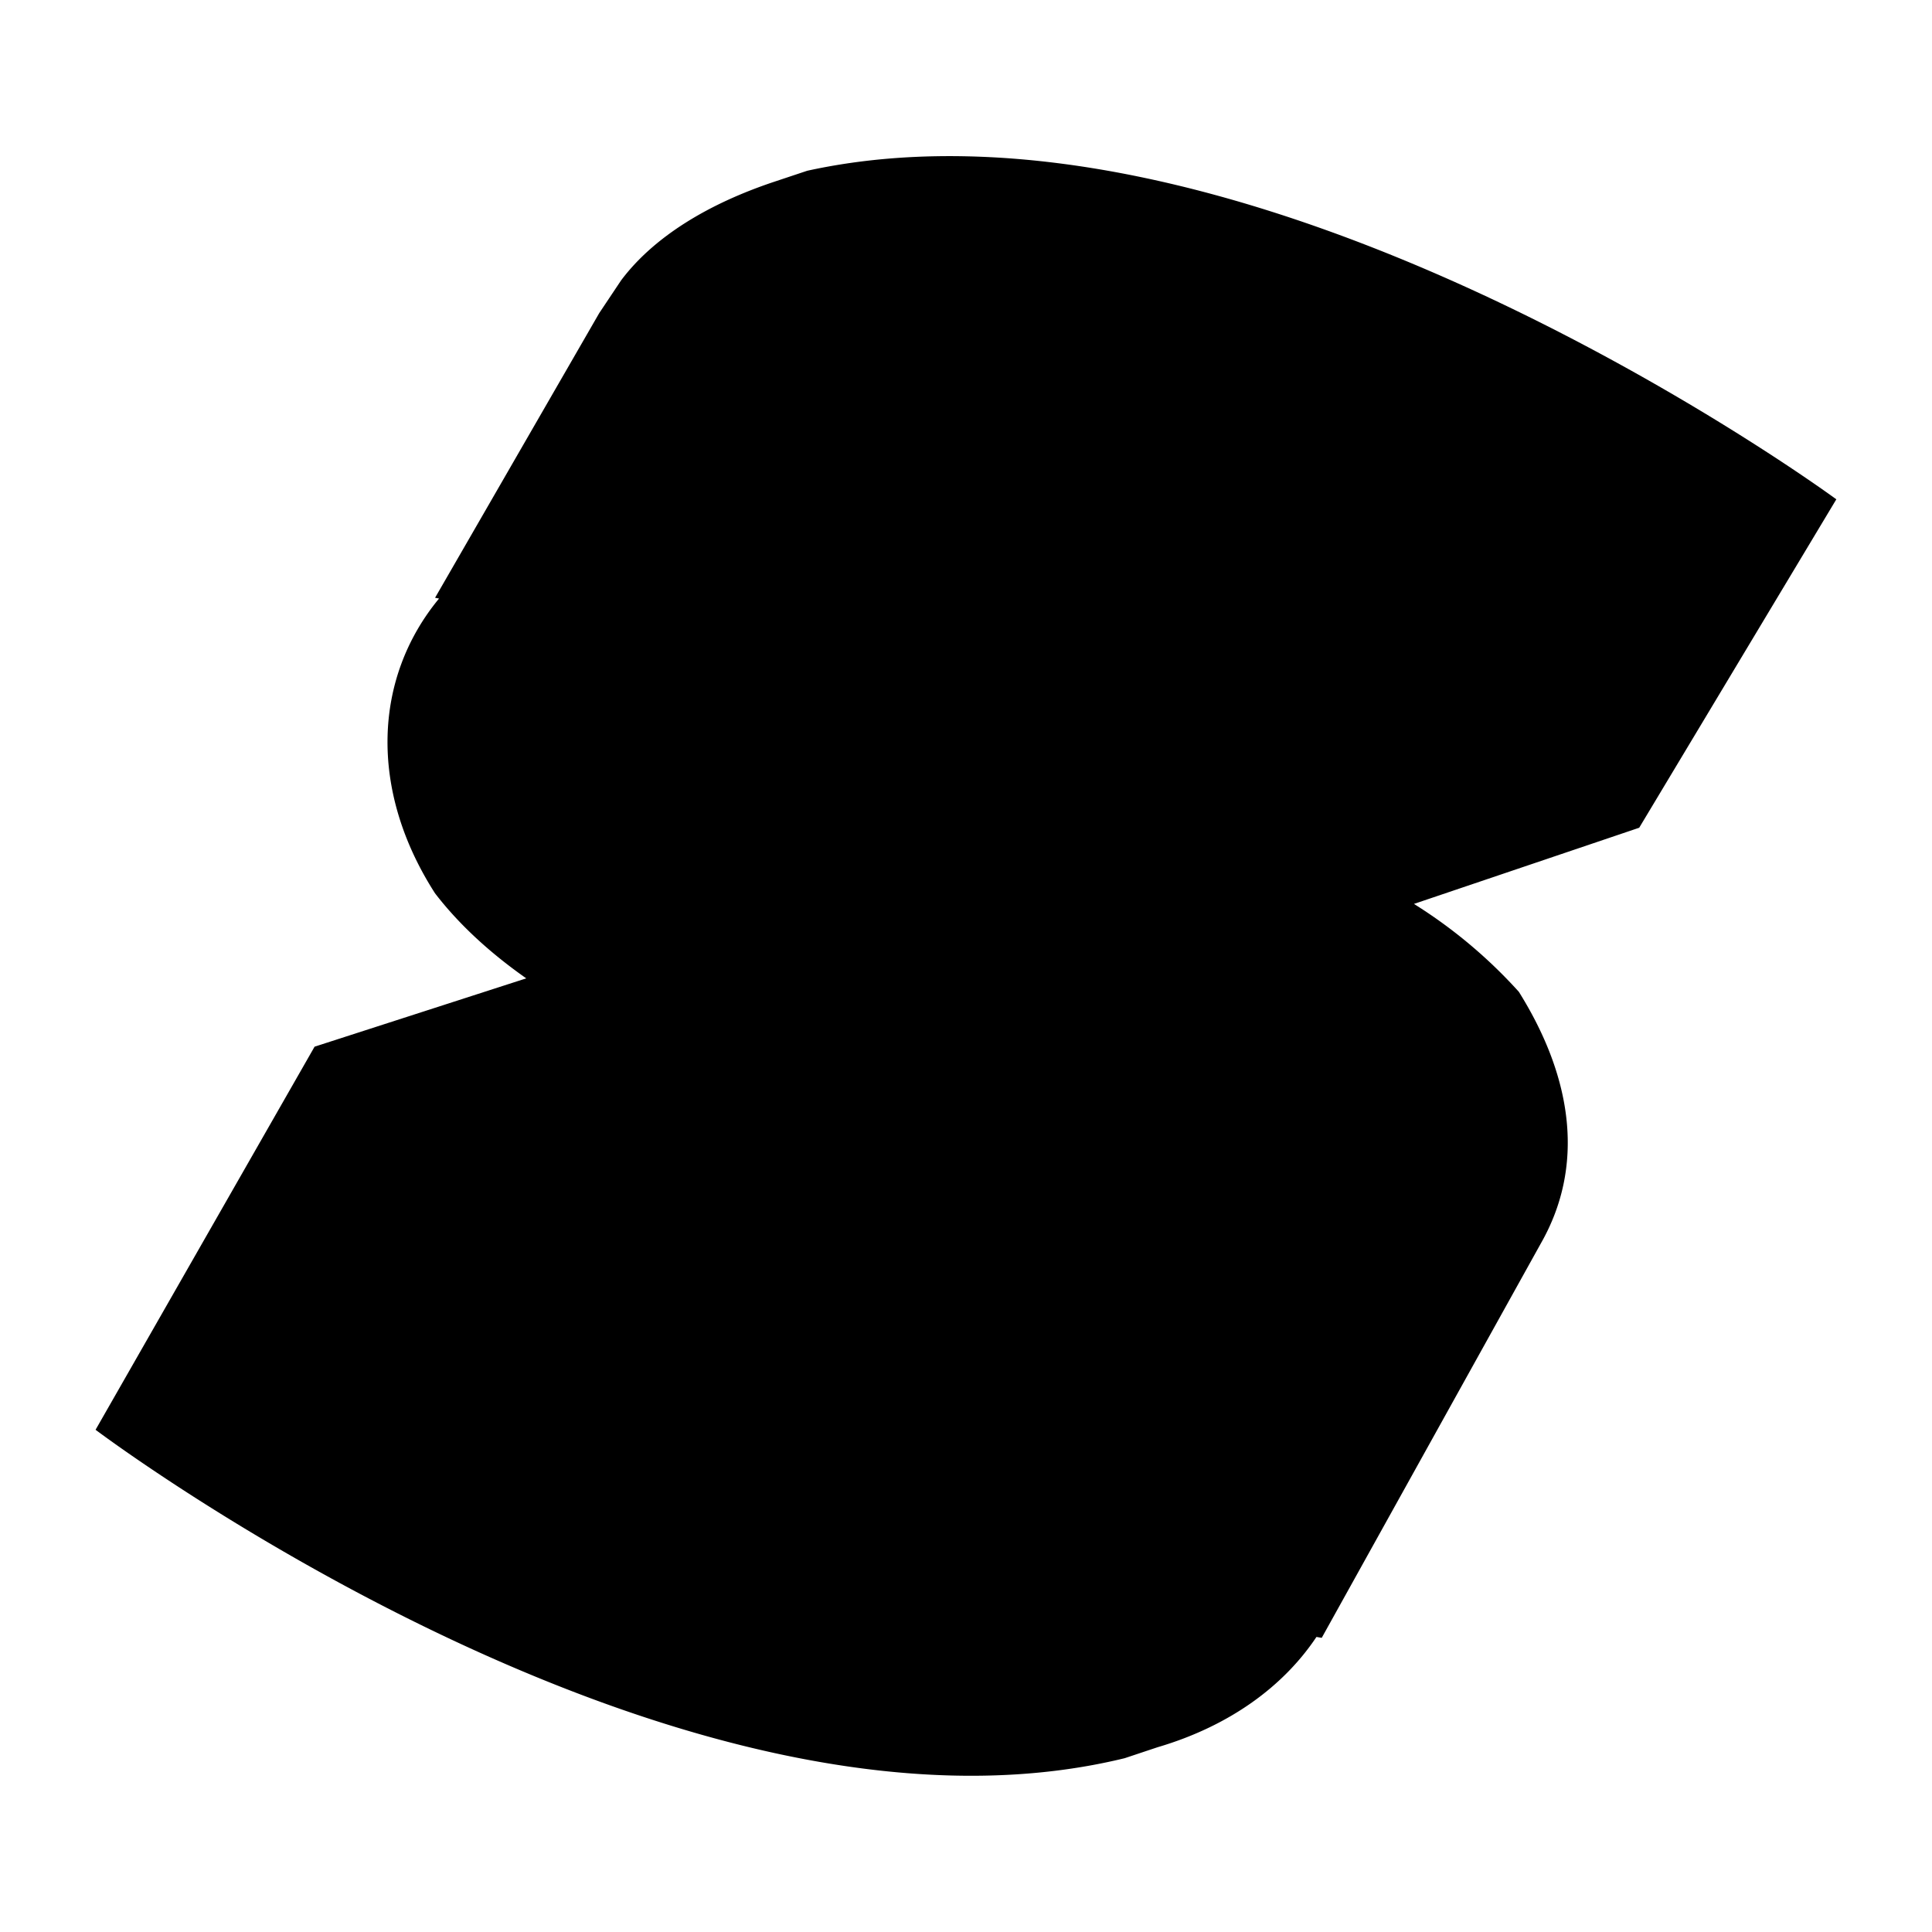 <?xml version="1.0" encoding="UTF-8" standalone="no"?>
<svg
   viewBox="0 0 30 30"
   version="1.1"
   id="svg44"
   sodipodi:docname="solidjs.svg"
   width="30"
   height="30"
   inkscape:version="1.1 (1:1.1+202105261517+ce6663b3b7)"
   xmlns:inkscape="http://www.inkscape.org/namespaces/inkscape"
   xmlns:sodipodi="http://sodipodi.sourceforge.net/DTD/sodipodi-0.dtd"
   xmlns="http://www.w3.org/2000/svg"
   xmlns:svg="http://www.w3.org/2000/svg">
  <defs
     id="defs9" />
  <sodipodi:namedview
     id="namedview46"
     pagecolor="#ffffff"
     bordercolor="#666666"
     borderopacity="1.0"
     inkscape:pageshadow="2"
     inkscape:pageopacity="0.0"
     inkscape:pagecheckerboard="0"
     showgrid="false"
     inkscape:zoom="15.134726"
     inkscape:cx="4.889418"
     inkscape:cy="16.121865"
     inkscape:current-layer="g1187" />
  <g
     id="g1187"
     transform="matrix(0.17,0,0,0.17,0.805,1.803)">
    <path
       id="path34"
       style="opacity:1;fill-opacity:1;stroke-width:0.17"
       d="M 15.223 2.434 C 14.309 2.399 13.406 2.461 12.535 2.652 L 12.025 2.822 C 11.005 3.162 10.155 3.674 9.645 4.354 L 9.305 4.863 L 6.756 9.283 L 6.818 9.295 C 5.797 10.531 5.727 12.272 6.756 13.873 C 7.14 14.372 7.627 14.81 8.172 15.193 L 4.885 16.254 L 1.484 22.203 C 1.484 22.203 10.495 29.003 17.465 27.303 L 17.975 27.133 C 19.103 26.801 19.936 26.18 20.443 25.42 L 20.525 25.434 L 23.926 19.312 C 24.606 18.122 24.436 16.762 23.586 15.402 A 7.65 7.65 0 0 0 21.957 14.037 L 25.455 12.854 L 28.516 7.754 C 28.516 7.754 21.617 2.678 15.223 2.434 z "
       transform="matrix(5.882,0,0,5.882,-4.735,-10.607)" />
  </g>
</svg>
